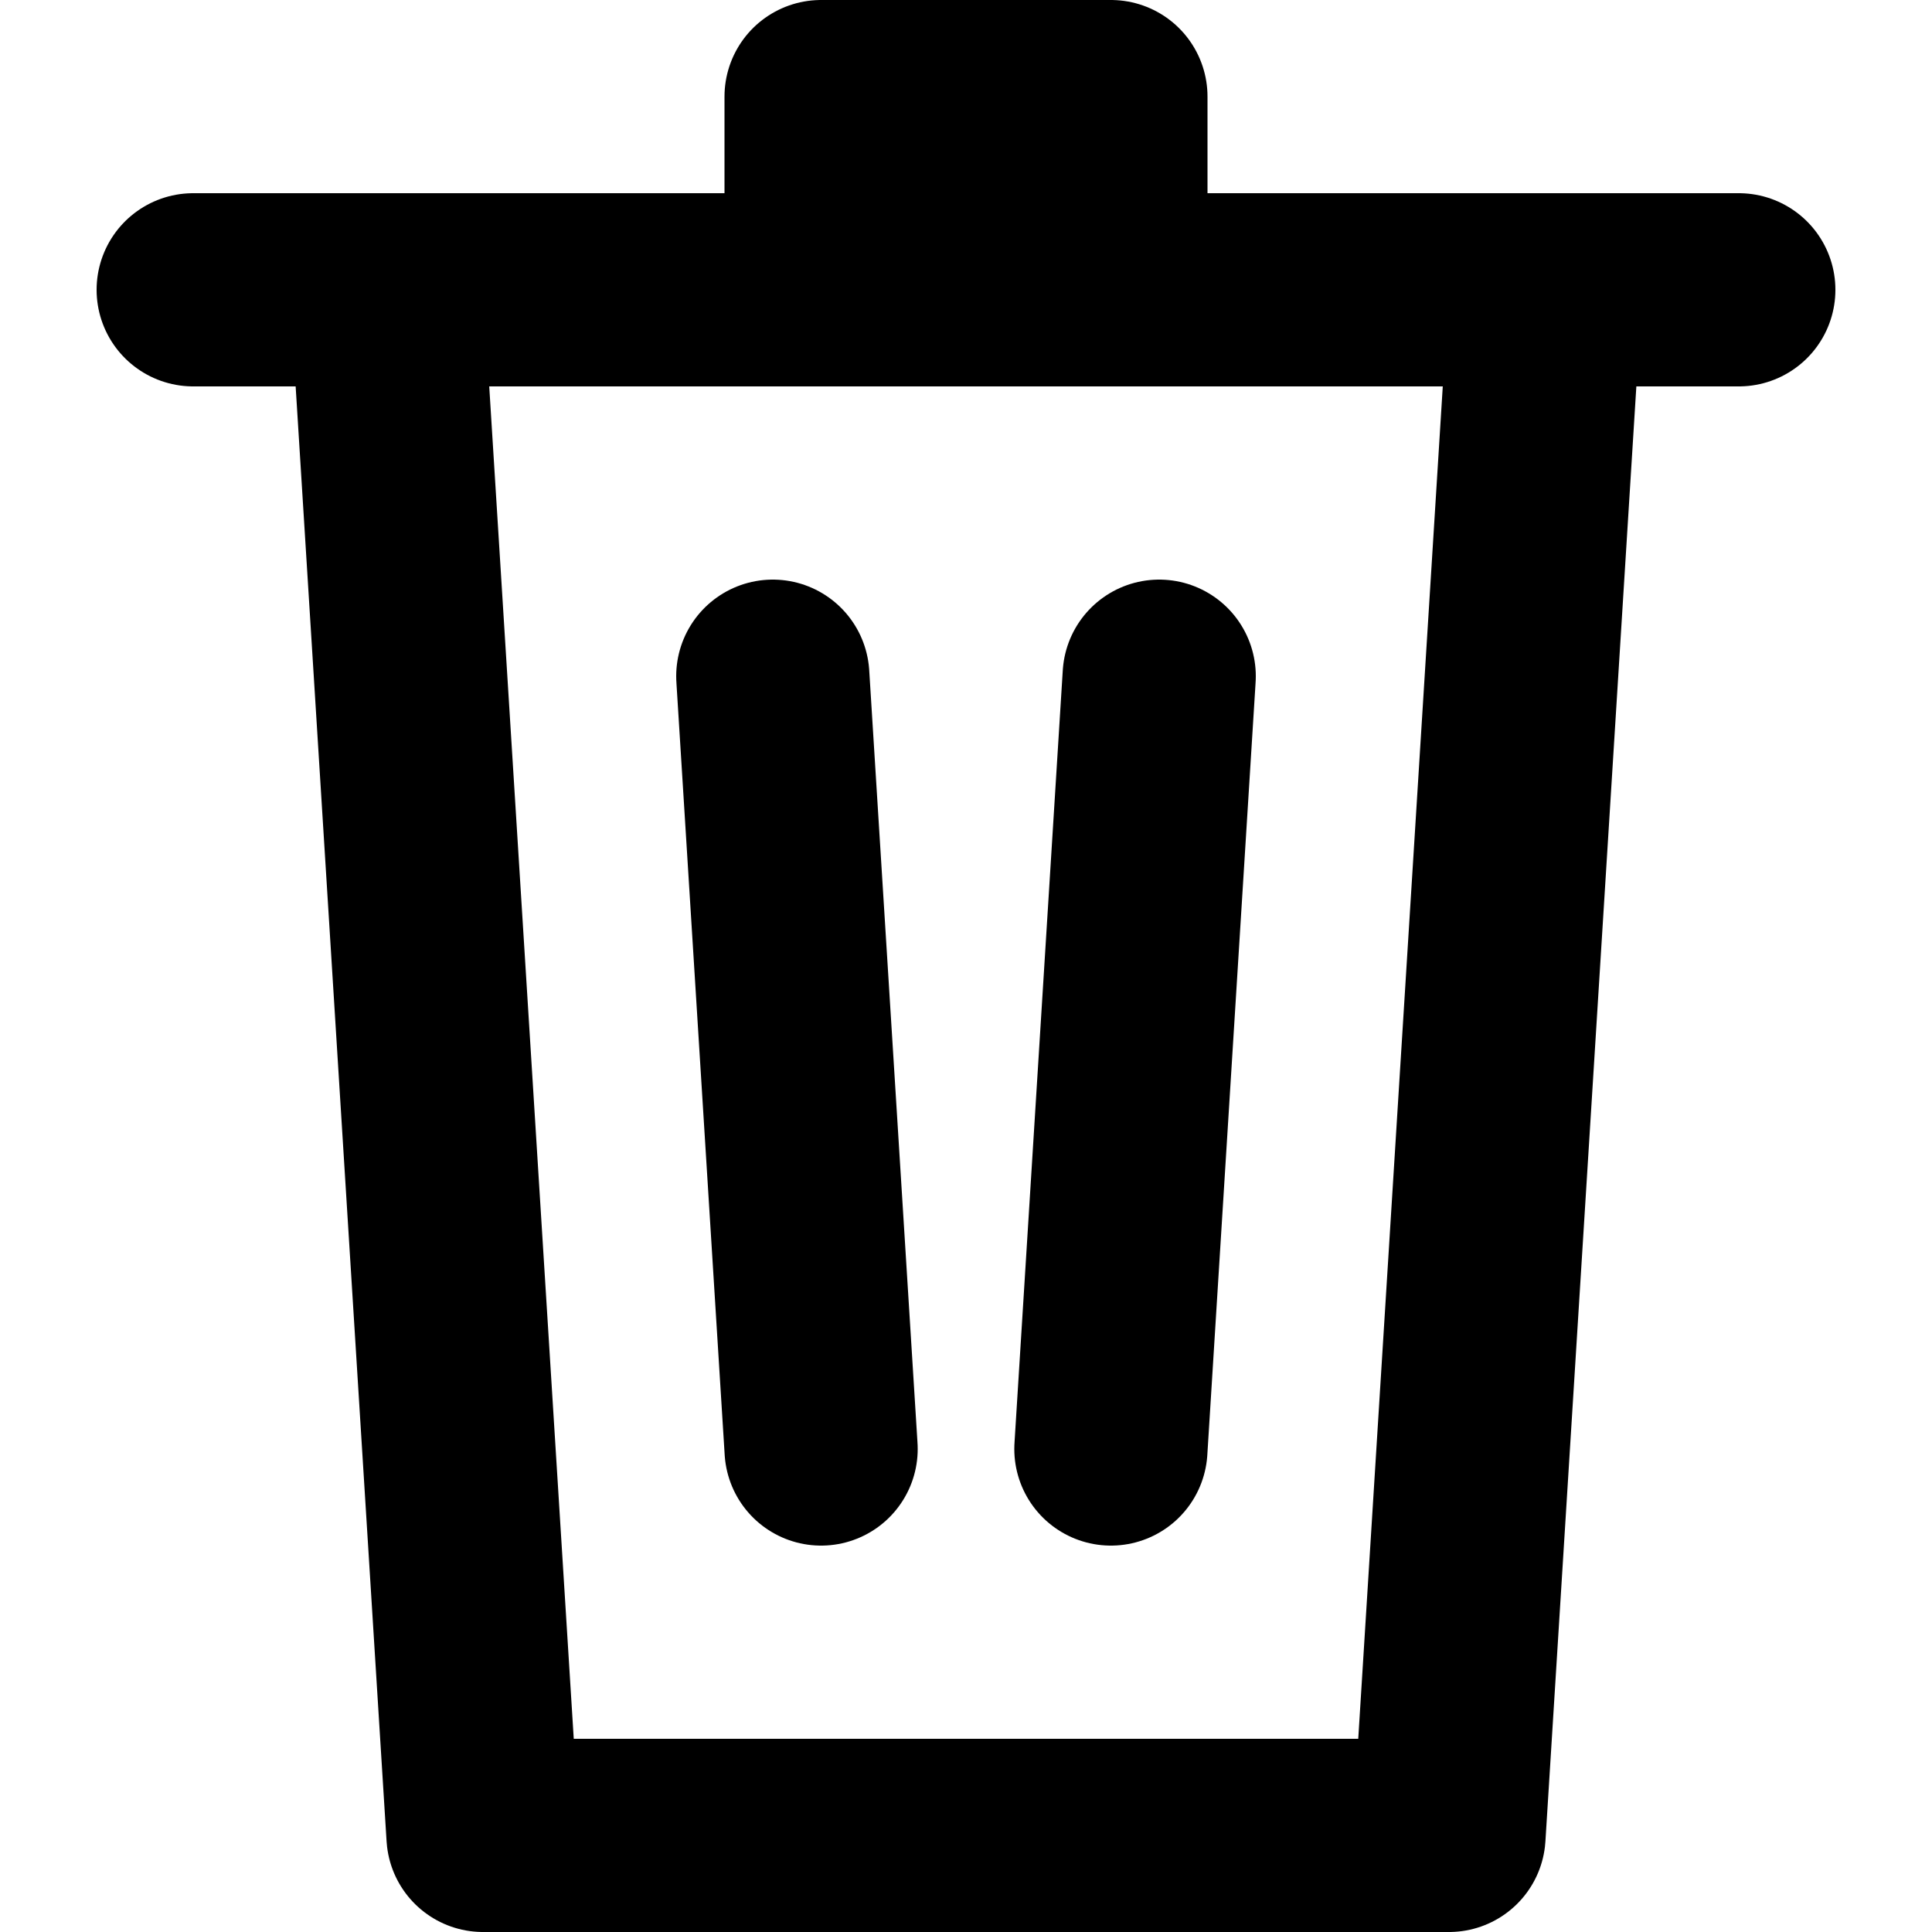 <svg width="20" height="20" viewBox="0 0 20 20" fill="none" xmlns="http://www.w3.org/2000/svg">
    <path d="M4 3H16L15 19H5L4 3Z" stroke="black" stroke-width="2" stroke-linecap="round" stroke-linejoin="round"/>
    <path d="M8 7L8.5 15" stroke="black" stroke-width="2" stroke-linecap="round" stroke-linejoin="round"/>
    <path d="M12 7L11.5 15" stroke="black" stroke-width="2" stroke-linecap="round" stroke-linejoin="round"/>
    <path d="M2 3H18" stroke="black" stroke-width="2" stroke-linecap="round" stroke-linejoin="round"/>
    <path d="M11.5 2V1H8.5V2" stroke="black" stroke-width="2" stroke-linecap="round" stroke-linejoin="round"/>
</svg>

